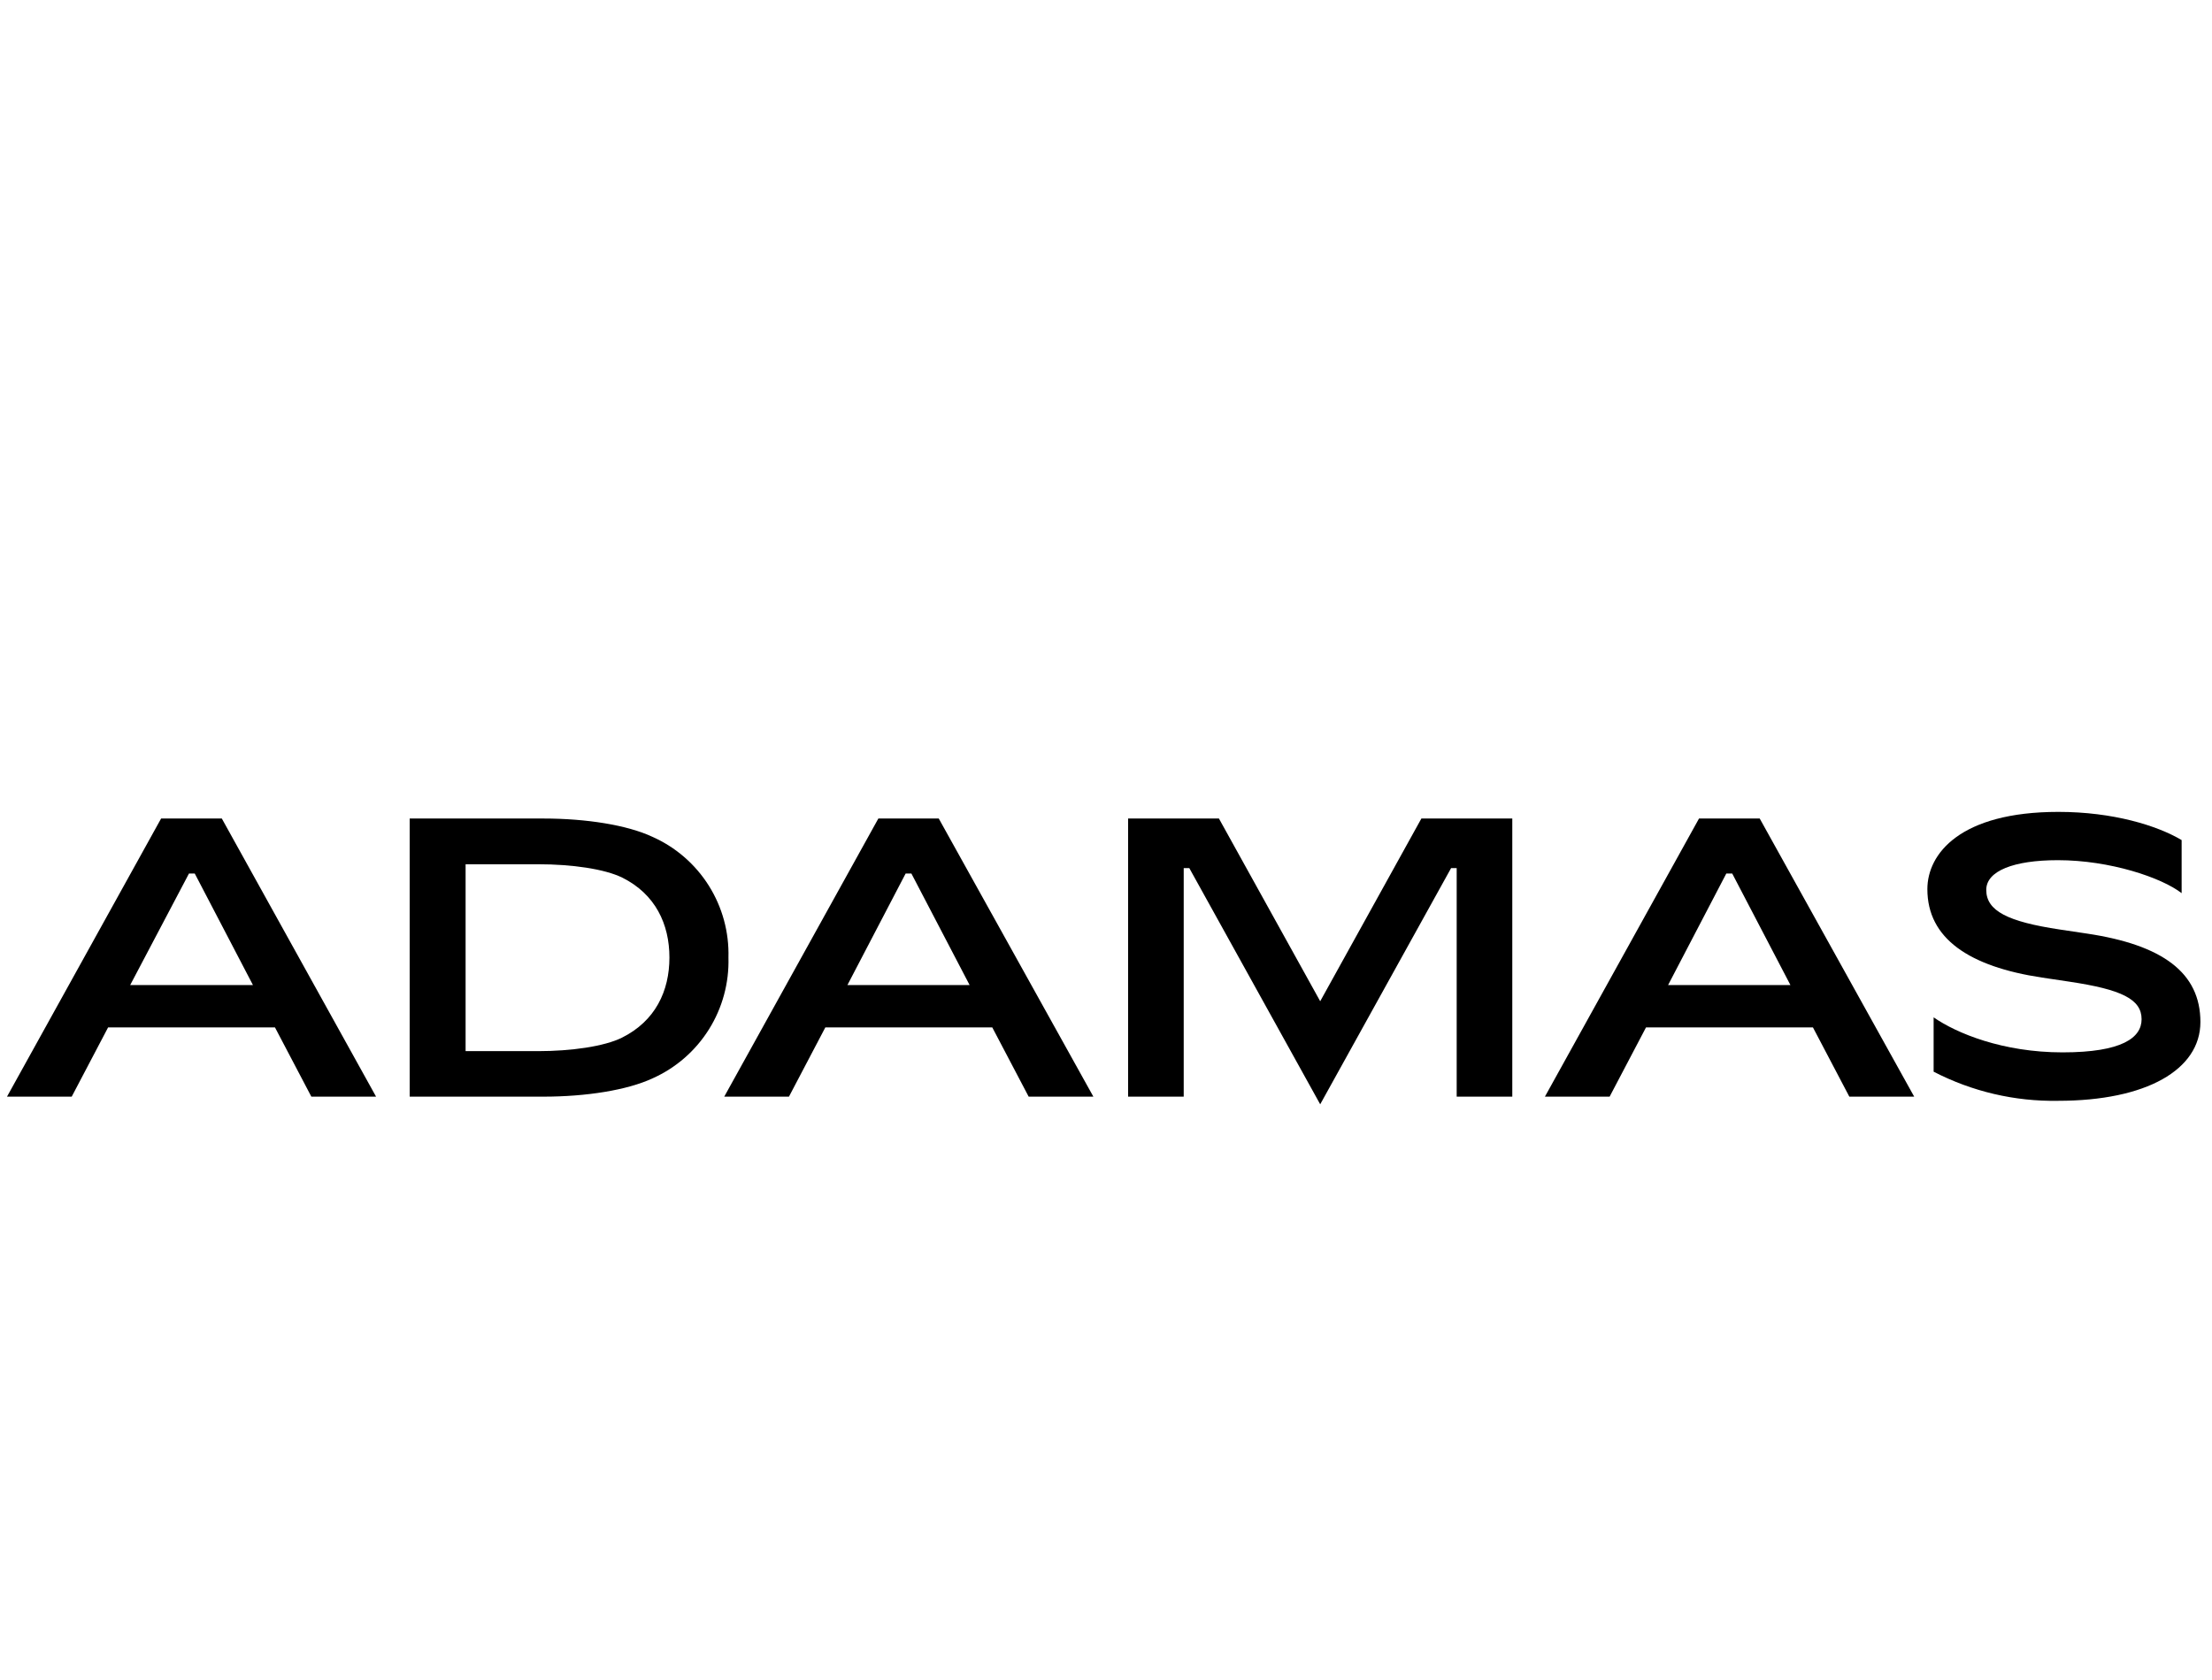 <svg width="158" height="120" viewBox="0 0 158 120" fill="none" xmlns="http://www.w3.org/2000/svg">
<g clip-path="url(#clip0_110_1594)">
<path d="M149.072 66.694L147.127 66.403C143.43 65.846 141.875 65.081 141.875 63.572C141.875 62.225 143.82 61.45 146.992 61.45C150.72 61.45 154.406 62.698 155.831 63.806V60.014C154.079 58.973 150.928 58 147.028 58C140.019 58 137.669 60.986 137.669 63.52C137.669 67.037 140.638 69.051 145.863 69.837L147.808 70.128C151.531 70.685 152.971 71.377 152.971 72.813C152.971 74.124 151.593 75.18 147.325 75.18C143.056 75.18 139.744 73.812 138.116 72.677V76.559C140.861 77.98 143.917 78.695 147.007 78.64C153.309 78.64 157.172 76.418 157.172 73.01C157.172 69.488 154.469 67.501 149.072 66.694Z" fill="black"/>
<path d="M11.507 58.474L0.5 78.343H5.122L7.722 73.395H19.64L22.239 78.343H26.862L15.844 58.474H11.507ZM9.298 70.373L13.499 62.402H13.91L18.069 70.373H9.298Z" fill="black"/>
<path d="M62.739 58.474L51.731 78.343H56.354L58.953 73.395H70.876L73.476 78.343H78.098L67.054 58.474H62.739ZM60.529 70.373L64.689 62.402H65.099L69.259 70.373H60.529Z" fill="black"/>
<path d="M121.358 58.474L110.351 78.343H114.973L117.573 73.395H129.495L132.095 78.343H136.728L125.694 58.474H121.358ZM119.148 70.373L123.308 62.402H123.729L127.889 70.373H119.148Z" fill="black"/>
<path d="M46.609 59.785C44.805 58.937 41.862 58.474 38.82 58.474H29.264V78.343H38.82C41.862 78.343 44.805 77.88 46.62 77.032C48.274 76.292 49.672 75.077 50.635 73.542C51.599 72.006 52.085 70.219 52.032 68.406C52.083 66.593 51.595 64.806 50.63 63.271C49.664 61.736 48.265 60.523 46.609 59.785ZM44.425 74.129C43.157 74.759 40.786 75.092 38.431 75.092H33.257V61.741H38.456C40.833 61.741 43.183 62.074 44.452 62.698C46.817 63.879 47.816 66.023 47.816 68.406C47.816 70.789 46.817 72.938 44.425 74.129Z" fill="black"/>
<path d="M94.3 71.528L87.067 58.474H80.578V78.343H84.551V62.017H84.951L94.3 78.89L103.649 62.017H104.049V78.343H108.021V58.474H101.527L94.3 71.528Z" fill="black"/>
</g>
<defs>
<clipPath id="clip0_110_1594">
<rect width="157" height="120" fill="white" transform="translate(0.5)"/>
</clipPath>
</defs>
</svg>
